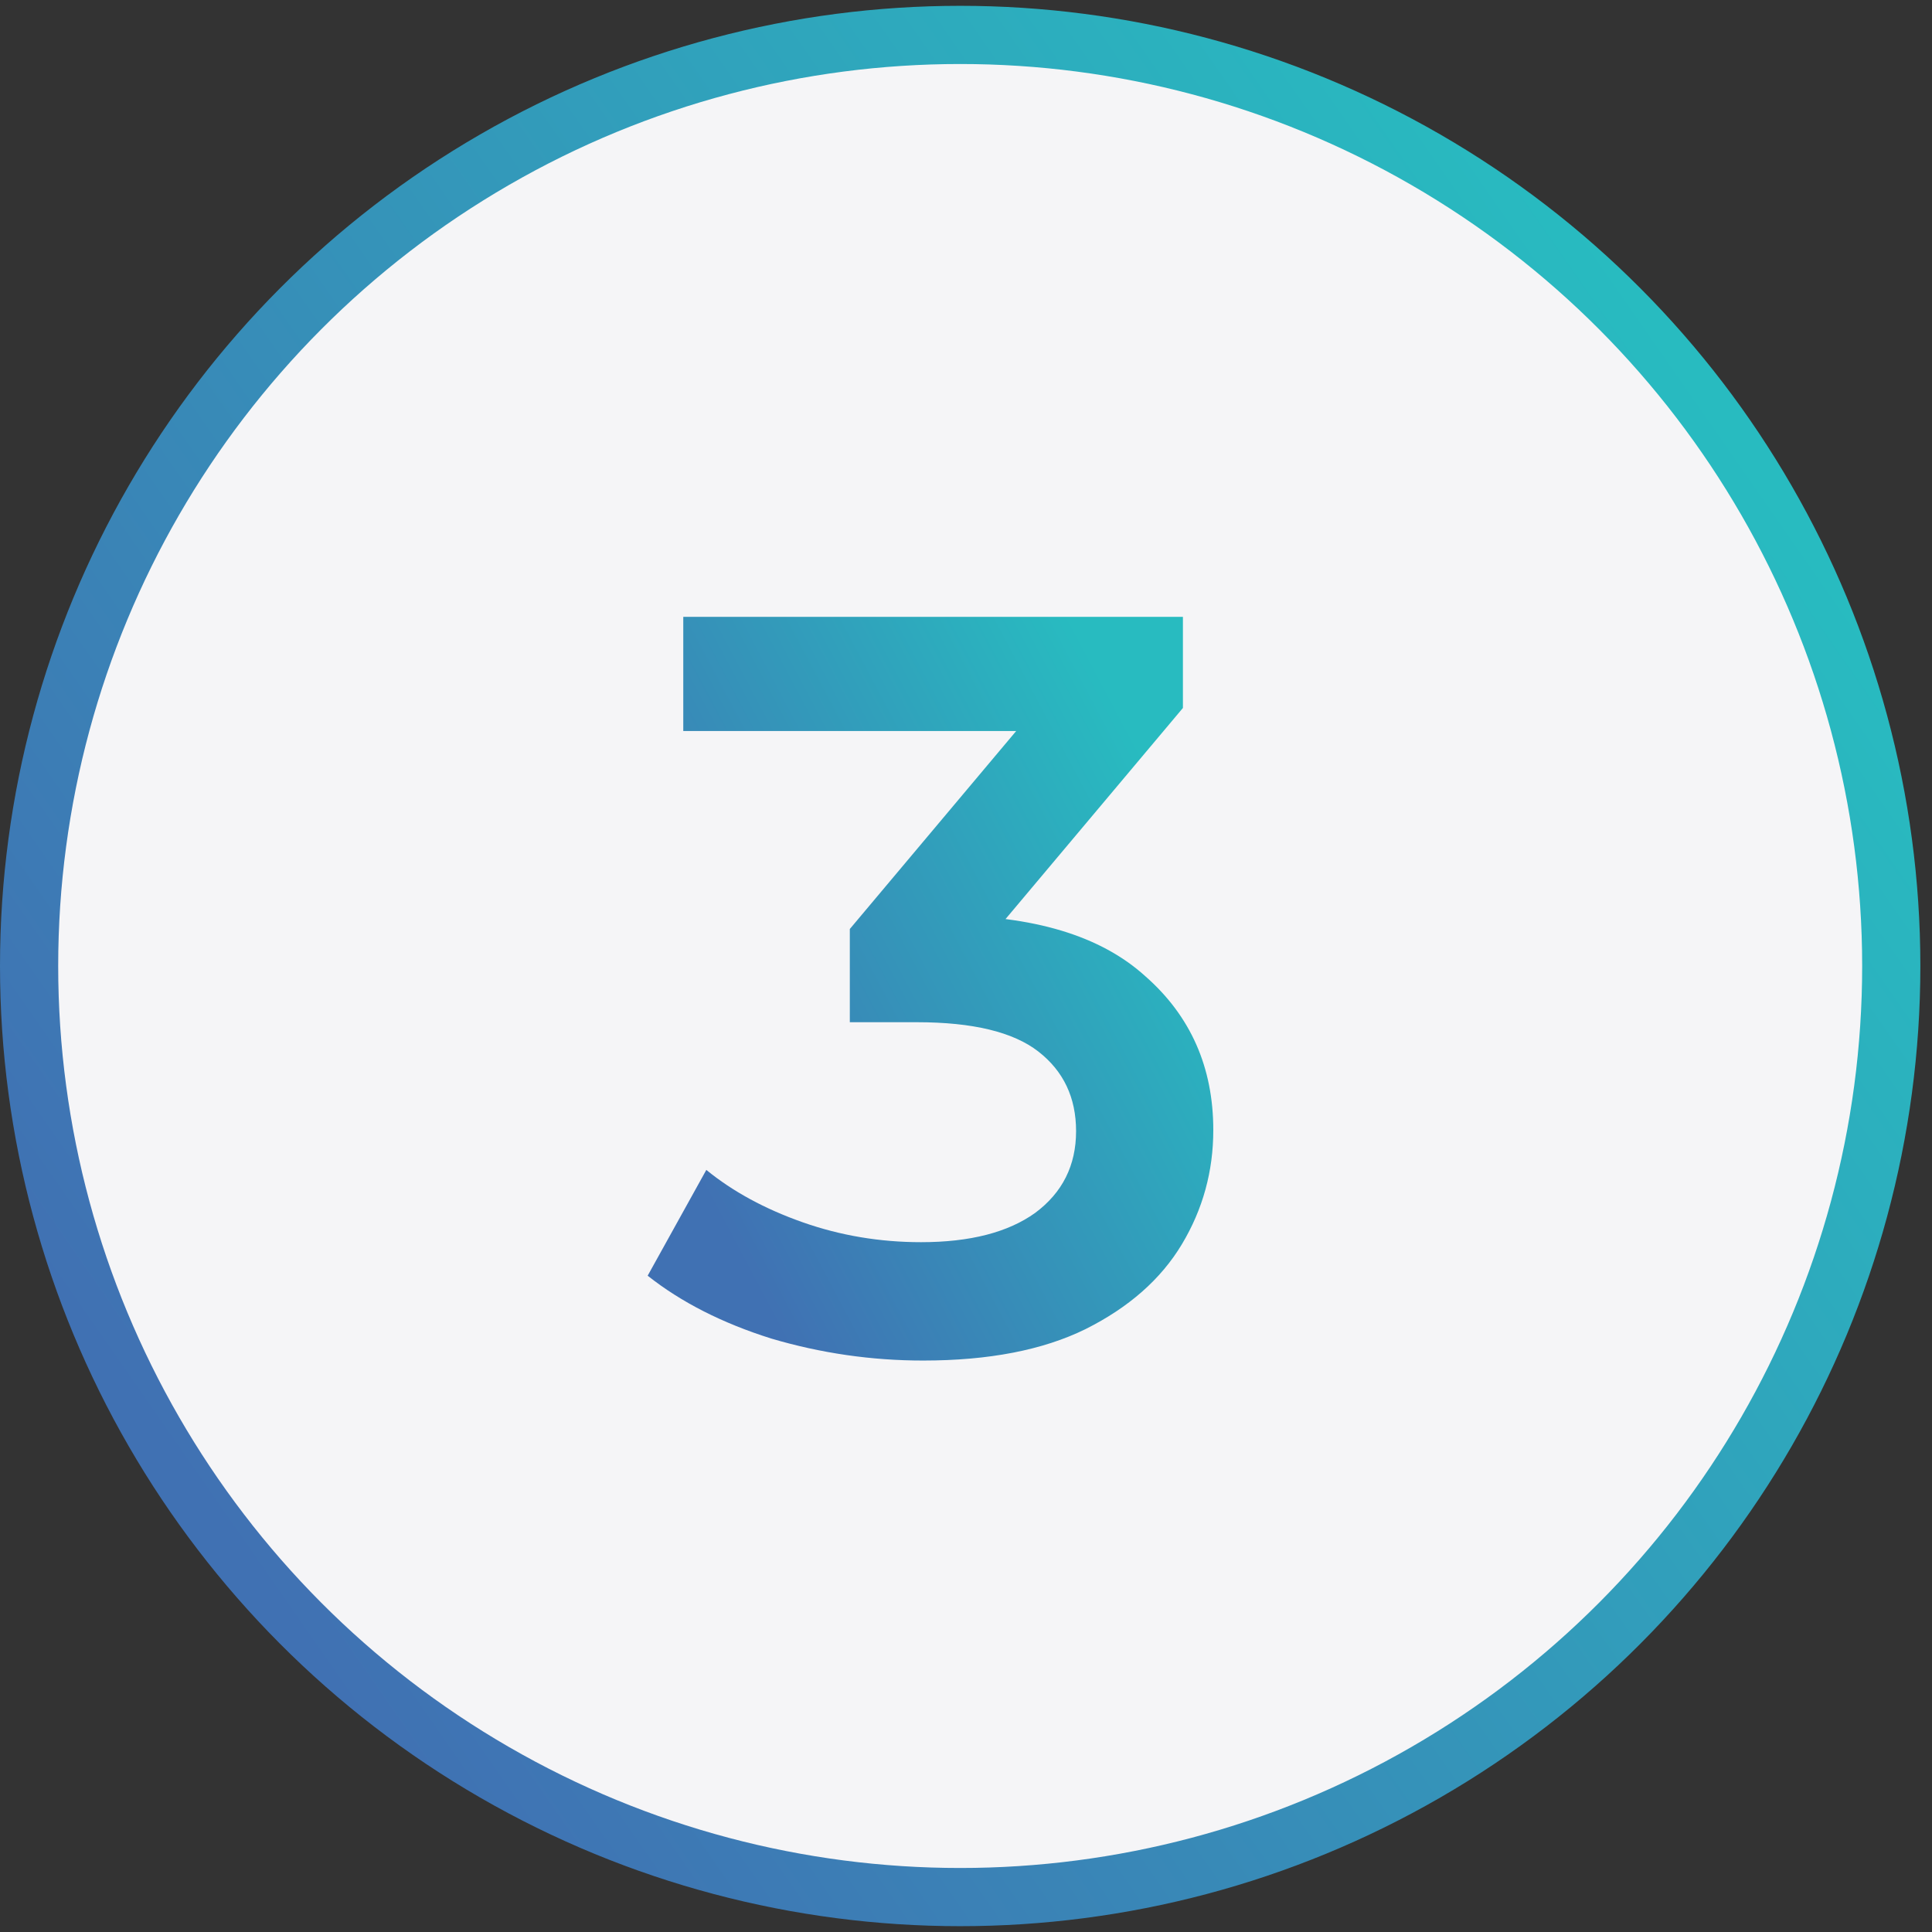 <svg width="83" height="83" viewBox="0 0 83 83" fill="none" xmlns="http://www.w3.org/2000/svg">
<rect x="0" y="0" width="83" height="83" fill="#333333" stroke="none"/>
<circle cx="41.25" cy="41.5" r="40" fill="#F5F5F7" stroke="url(#paint0_linear_305_465)" stroke-width="2.5"/>
<path d="M39.659 58.45C37.439 58.45 35.264 58.135 33.134 57.505C31.034 56.845 29.264 55.945 27.824 54.805L30.344 50.26C31.484 51.19 32.864 51.94 34.484 52.51C36.104 53.08 37.799 53.365 39.569 53.365C41.669 53.365 43.304 52.945 44.474 52.105C45.644 51.235 46.229 50.065 46.229 48.595C46.229 47.155 45.689 46.015 44.609 45.175C43.529 44.335 41.789 43.915 39.389 43.915H36.509V39.91L45.509 29.2L46.274 31.405H29.354V26.5H50.819V30.415L41.819 41.125L38.759 39.325H40.514C44.384 39.325 47.279 40.195 49.199 41.935C51.149 43.645 52.124 45.85 52.124 48.55C52.124 50.32 51.674 51.955 50.774 53.455C49.874 54.955 48.494 56.17 46.634 57.1C44.804 58 42.479 58.45 39.659 58.45Z" fill="url(#paint1_linear_305_465)"/>
<defs>
<linearGradient id="paint0_linear_305_465" x1="8.493" y1="64.248" x2="74.311" y2="18.448" gradientUnits="userSpaceOnUse">
<stop stop-color="#4071B3"/>
<stop offset="1" stop-color="#28BBC0"/>
</linearGradient>
<linearGradient id="paint1_linear_305_465" x1="30.326" y1="51.285" x2="52.803" y2="39.389" gradientUnits="userSpaceOnUse">
<stop stop-color="#4071B3"/>
<stop offset="1" stop-color="#28BBC0"/>
</linearGradient>
</defs>
</svg>
